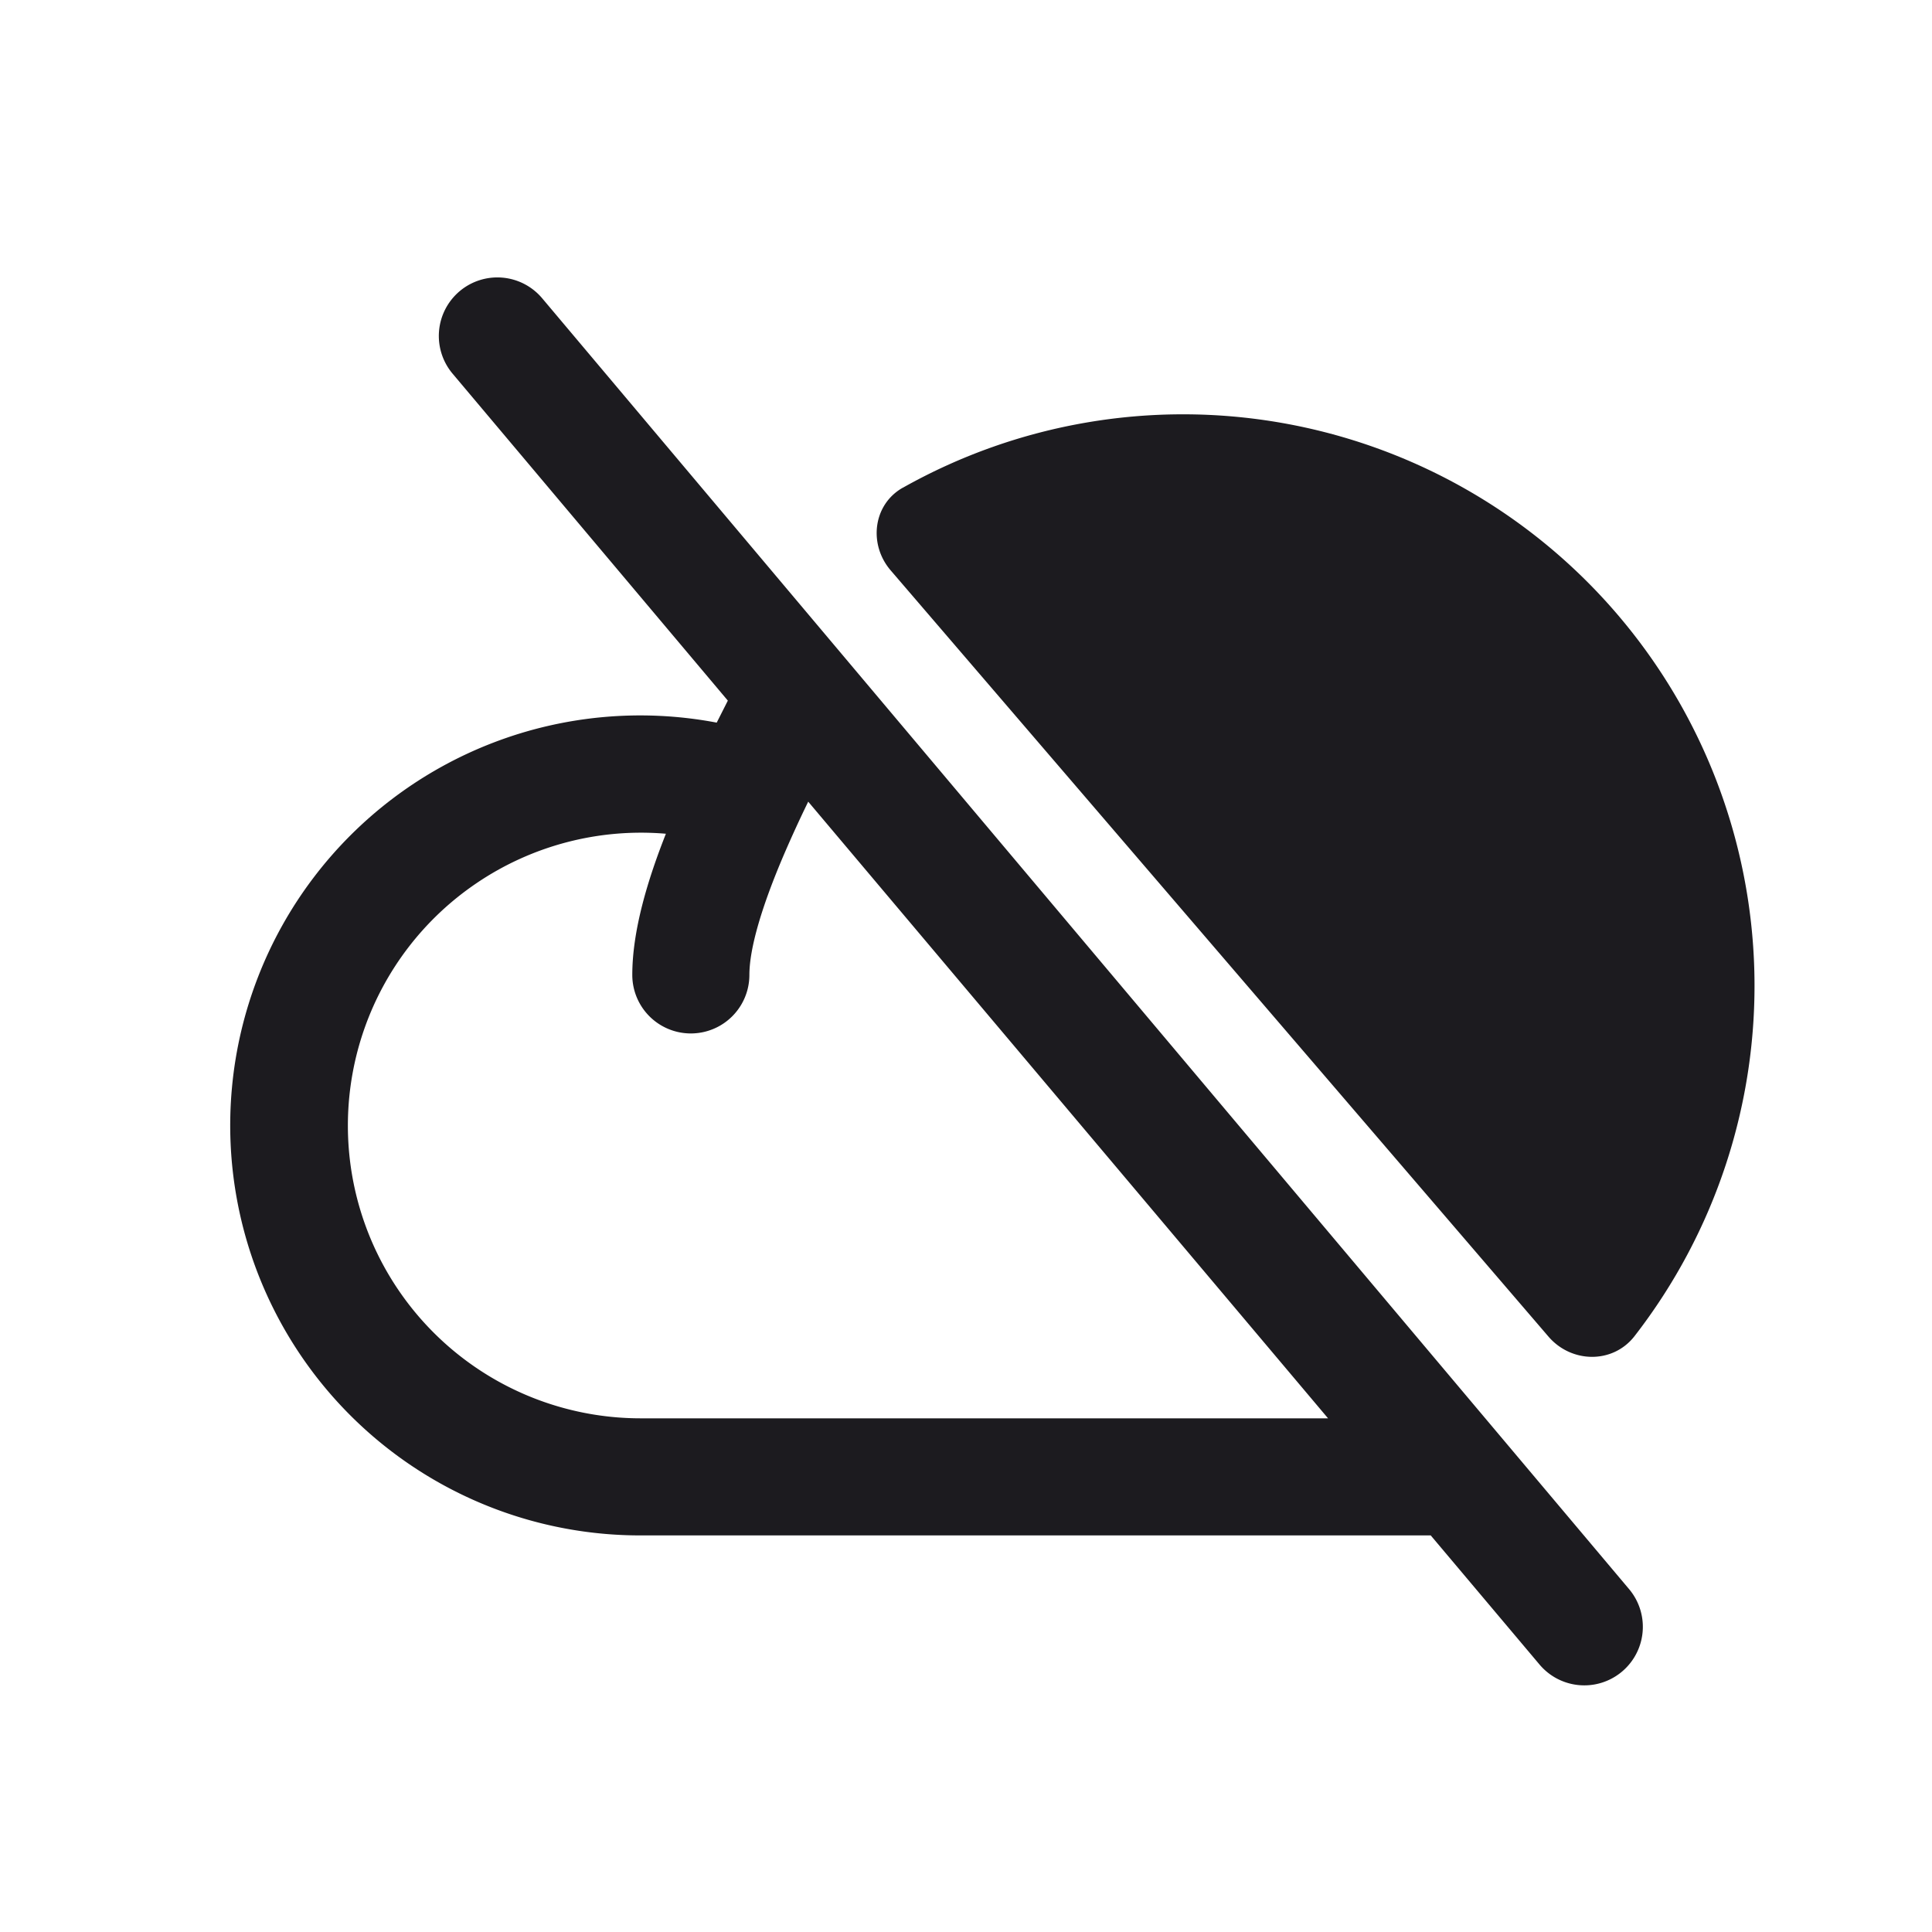 <svg xmlns="http://www.w3.org/2000/svg" width="33" height="33" fill="none"><path fill="#1C1B1F" fill-rule="evenodd" d="M7.851 4.974a1 1 0 0 1 1.41.121L27.83 27.148a1 1 0 0 1-1.53 1.288l-1.862-2.21H10.942a7.003 7.003 0 1 1 1.3-13.883l.19-.376-4.701-5.584a1 1 0 0 1 .12-1.409Zm3.523 9.267a5.007 5.007 0 0 0-3.24.848 5 5 0 0 0 2.81 9.137h11.74l-8.879-10.533a21.28 21.28 0 0 0-.42.916c-.369.863-.585 1.586-.585 2.043a1 1 0 0 1-2 0c0-.762.266-1.632.574-2.411Zm4.047-5.91a9.761 9.761 0 0 1 12.491 14.5c-.373.468-1.074.452-1.463-.001L15.213 9.742c-.381-.444-.302-1.124.208-1.412Z" clip-rule="evenodd"/></svg>